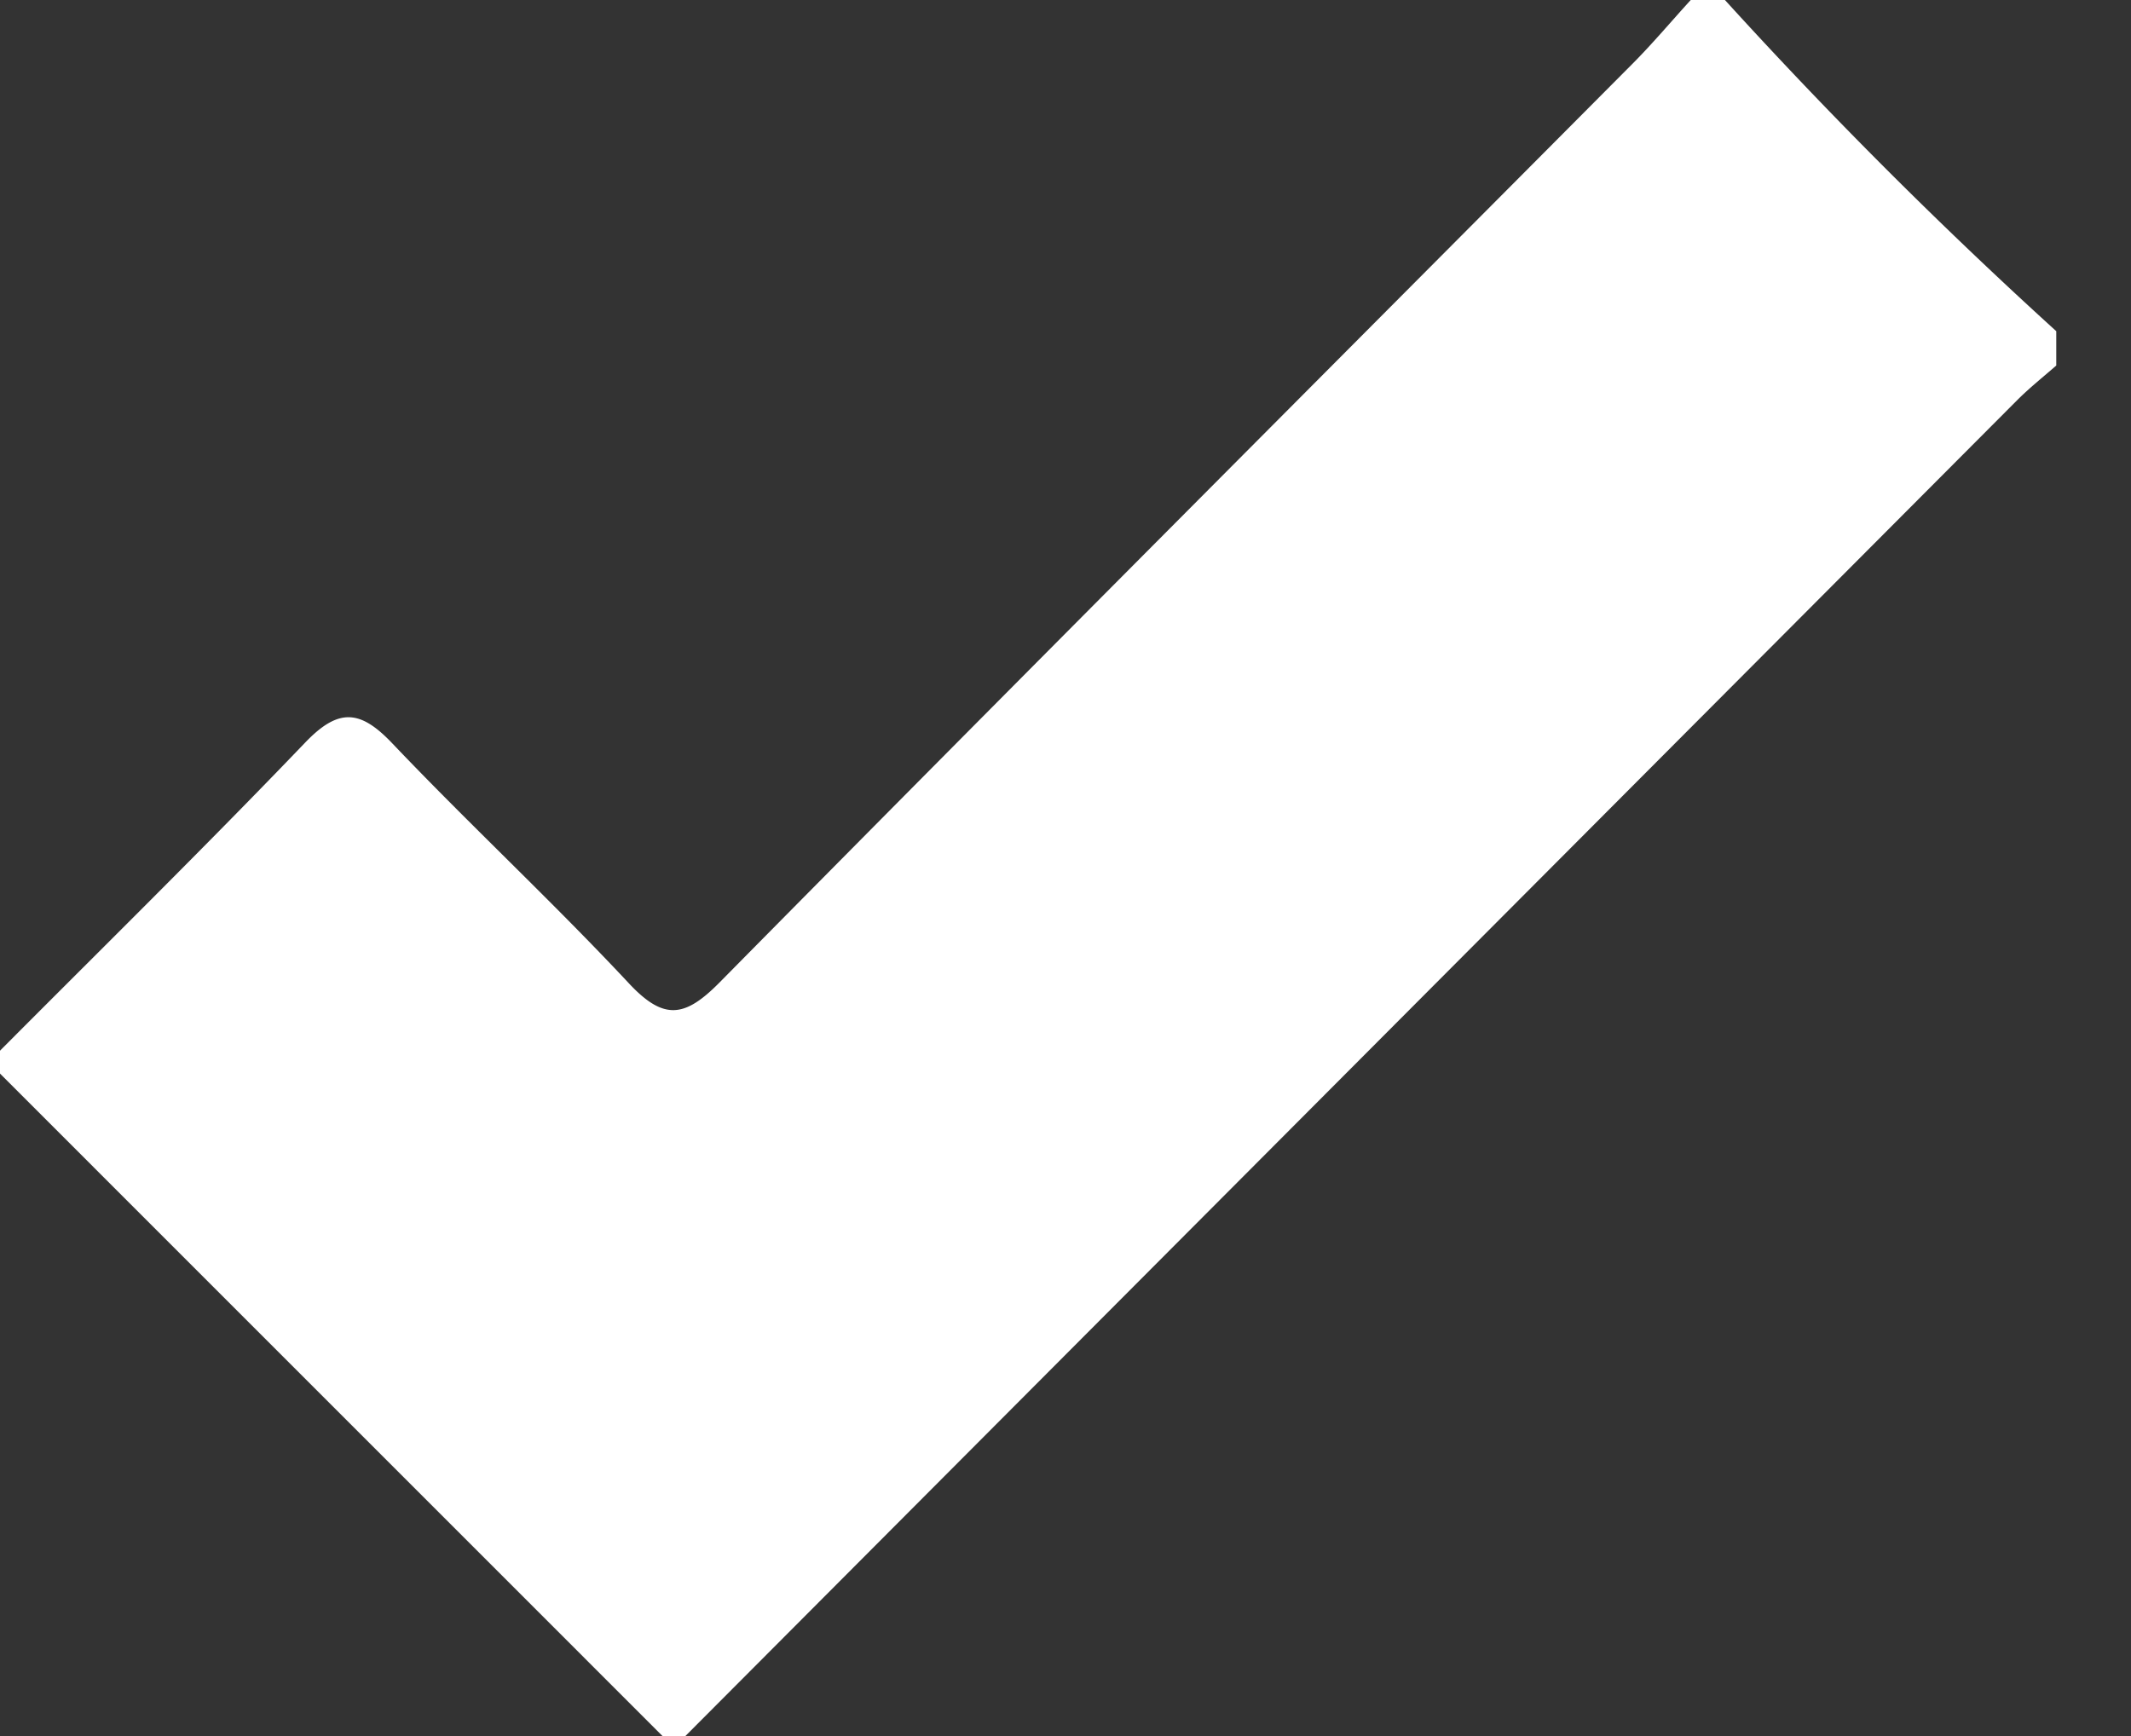 <svg height="22" width="27" xmlns="http://www.w3.org/2000/svg"><rect width="100%" height="100%" fill="#333333" stroke="none"/><path d="M21.421 0h.434a62.136 62.136 0 0 0 4.198 4.197v.435c-.163.143-.333.278-.486.43L8.684 22h-.29L0 13.605v-.29c1.292-1.298 2.6-2.583 3.867-3.905.424-.442.698-.417 1.105.012.98 1.03 2.025 2 2.995 3.038.446.478.712.434 1.152-.012C12.964 8.553 16.833 4.68 20.692.8c.254-.256.486-.533.73-.8" fill="#fff" fill-rule="evenodd"/></svg>